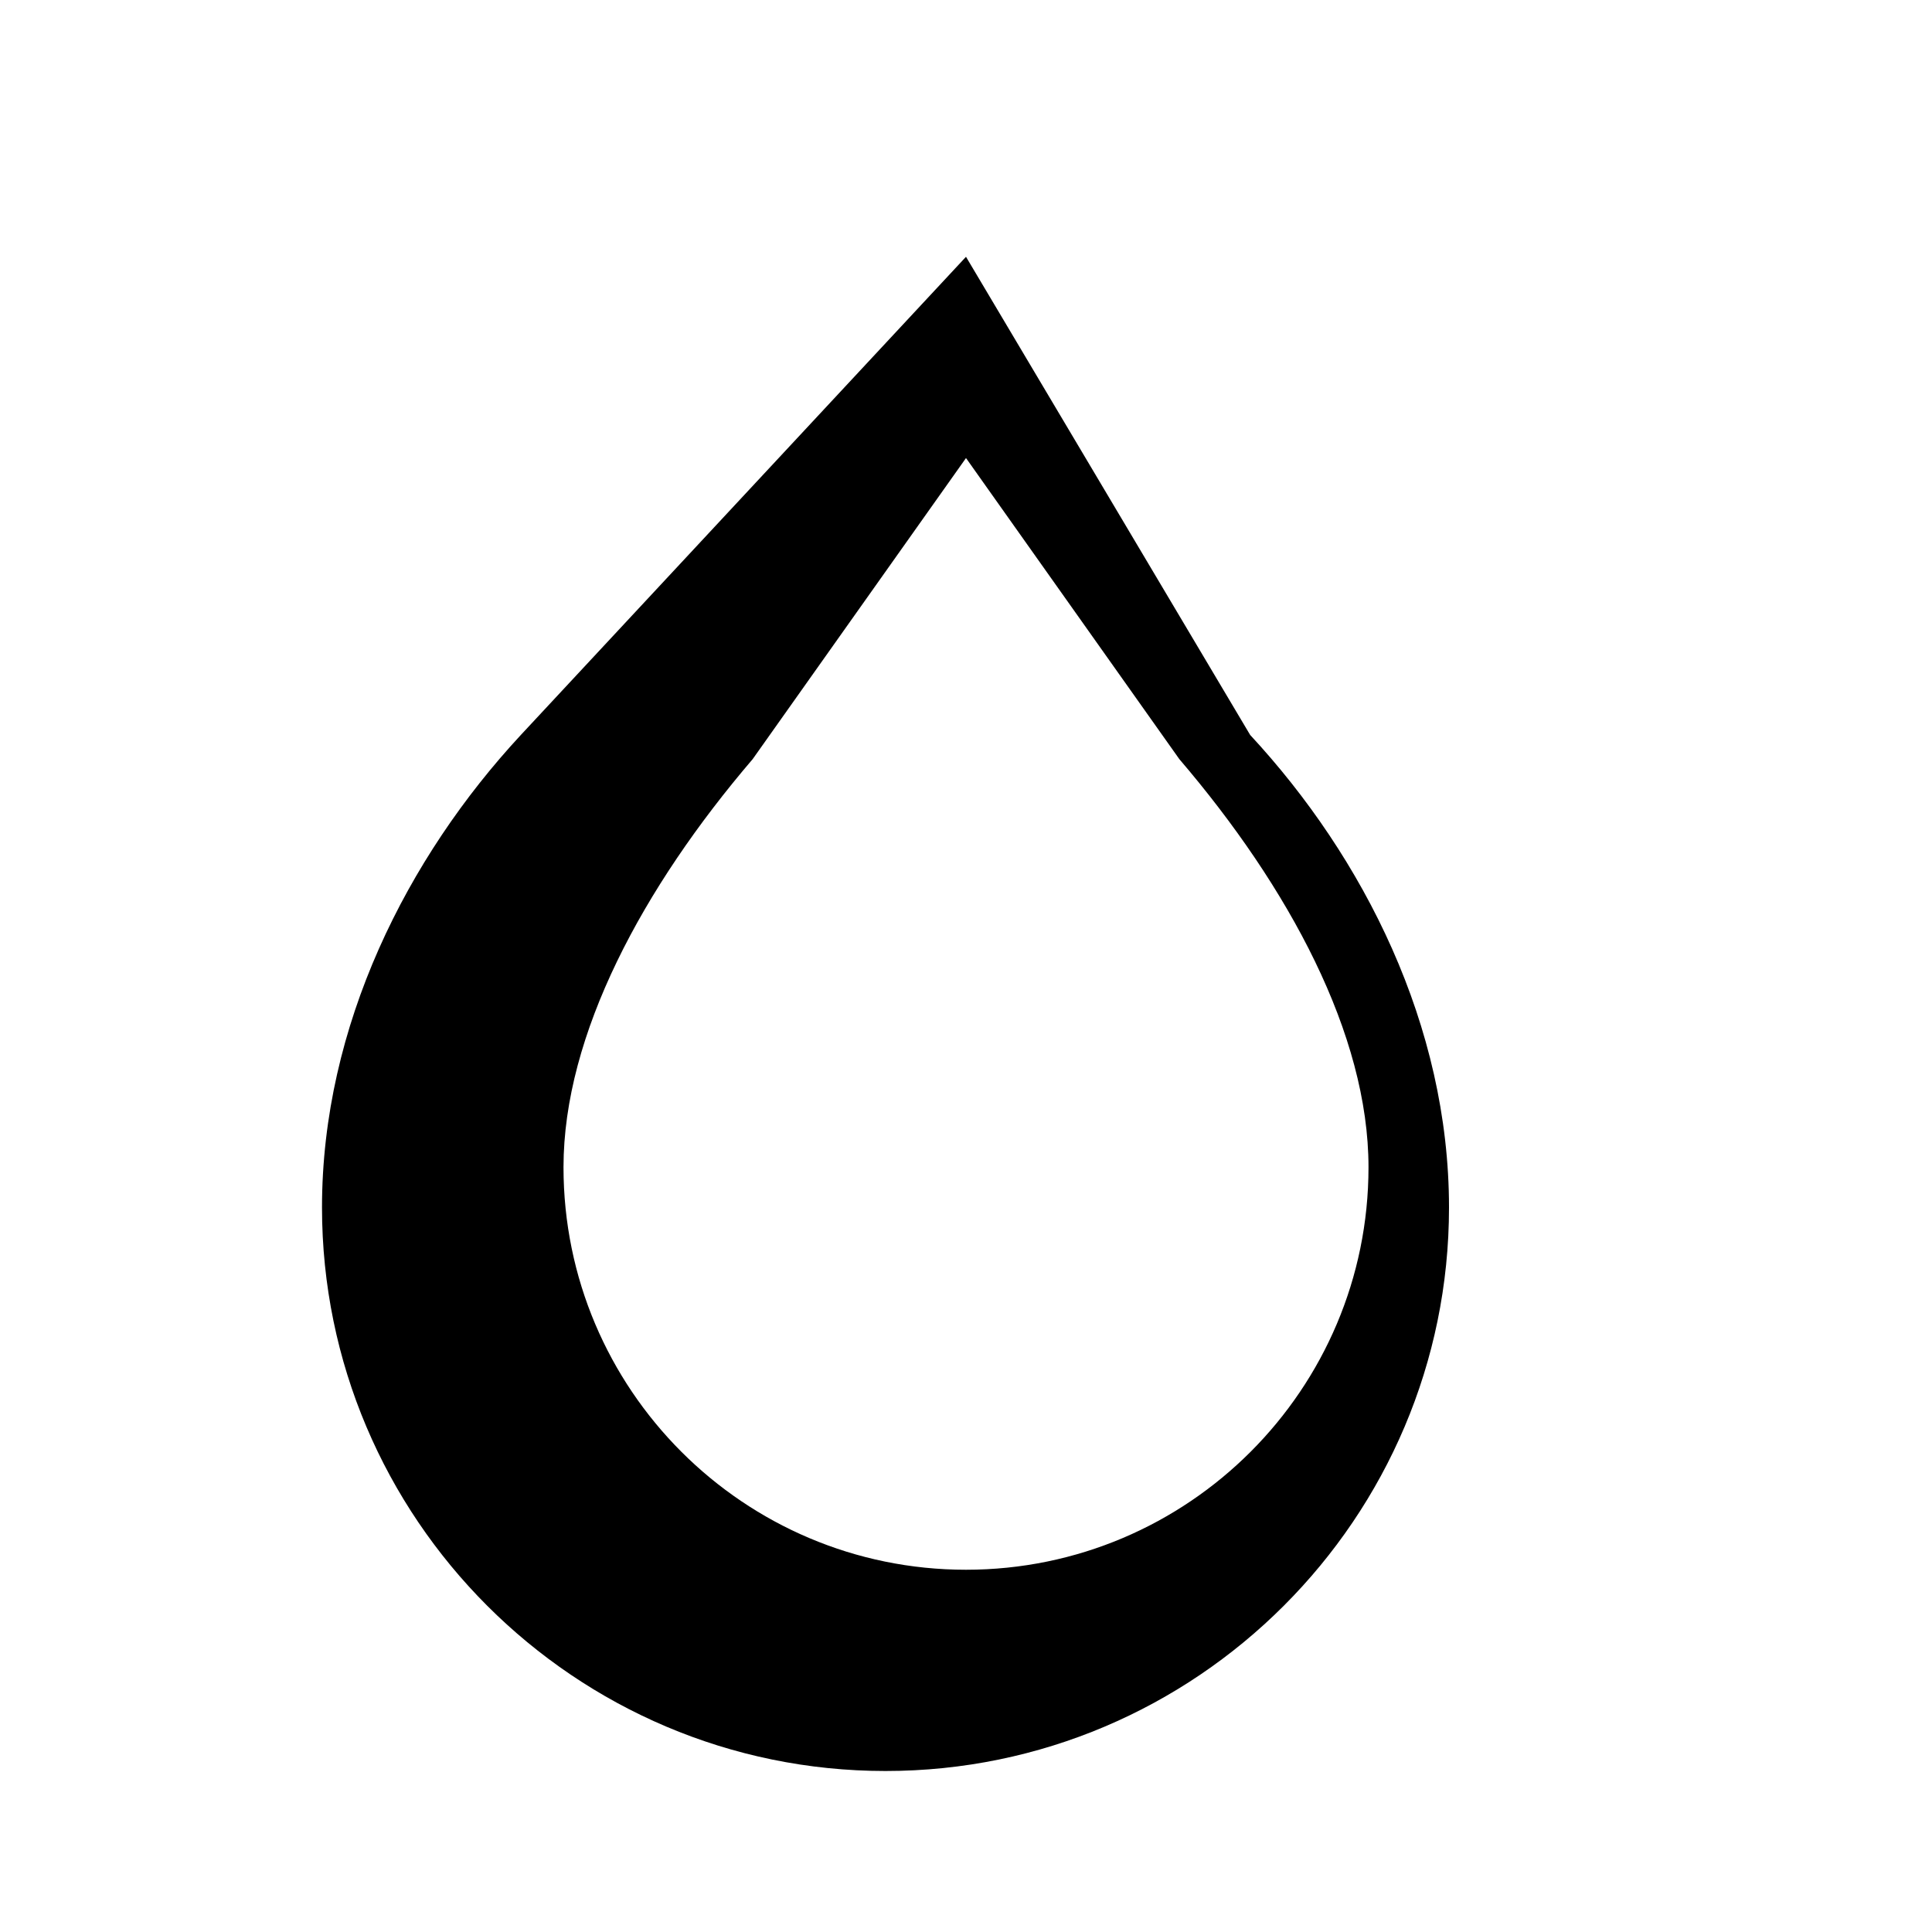 <svg
  xmlns="http://www.w3.org/2000/svg"
  viewBox="0 0 24 24"
  width="24px"
  height="24px"
  fill="#000000"
>
  <path d="M0 0h24v24H0V0z" fill="none" />
  <path d="M12 3.19L6.47 9.13C5.06 10.65 4 12.74 4 15c0 3.86 3.14 7 7 7s7-3.14 7-7c0-2.26-1.06-4.35-2.47-5.87L12 3.19zm0 16.31c-2.76 0-5-2.24-5-5 0-1.65.99-3.48 2.35-5.07L12 5.69l2.65 3.74C16.01 11.02 17 12.85 17 14.5c0 2.76-2.24 5-5 5z" />
</svg>

